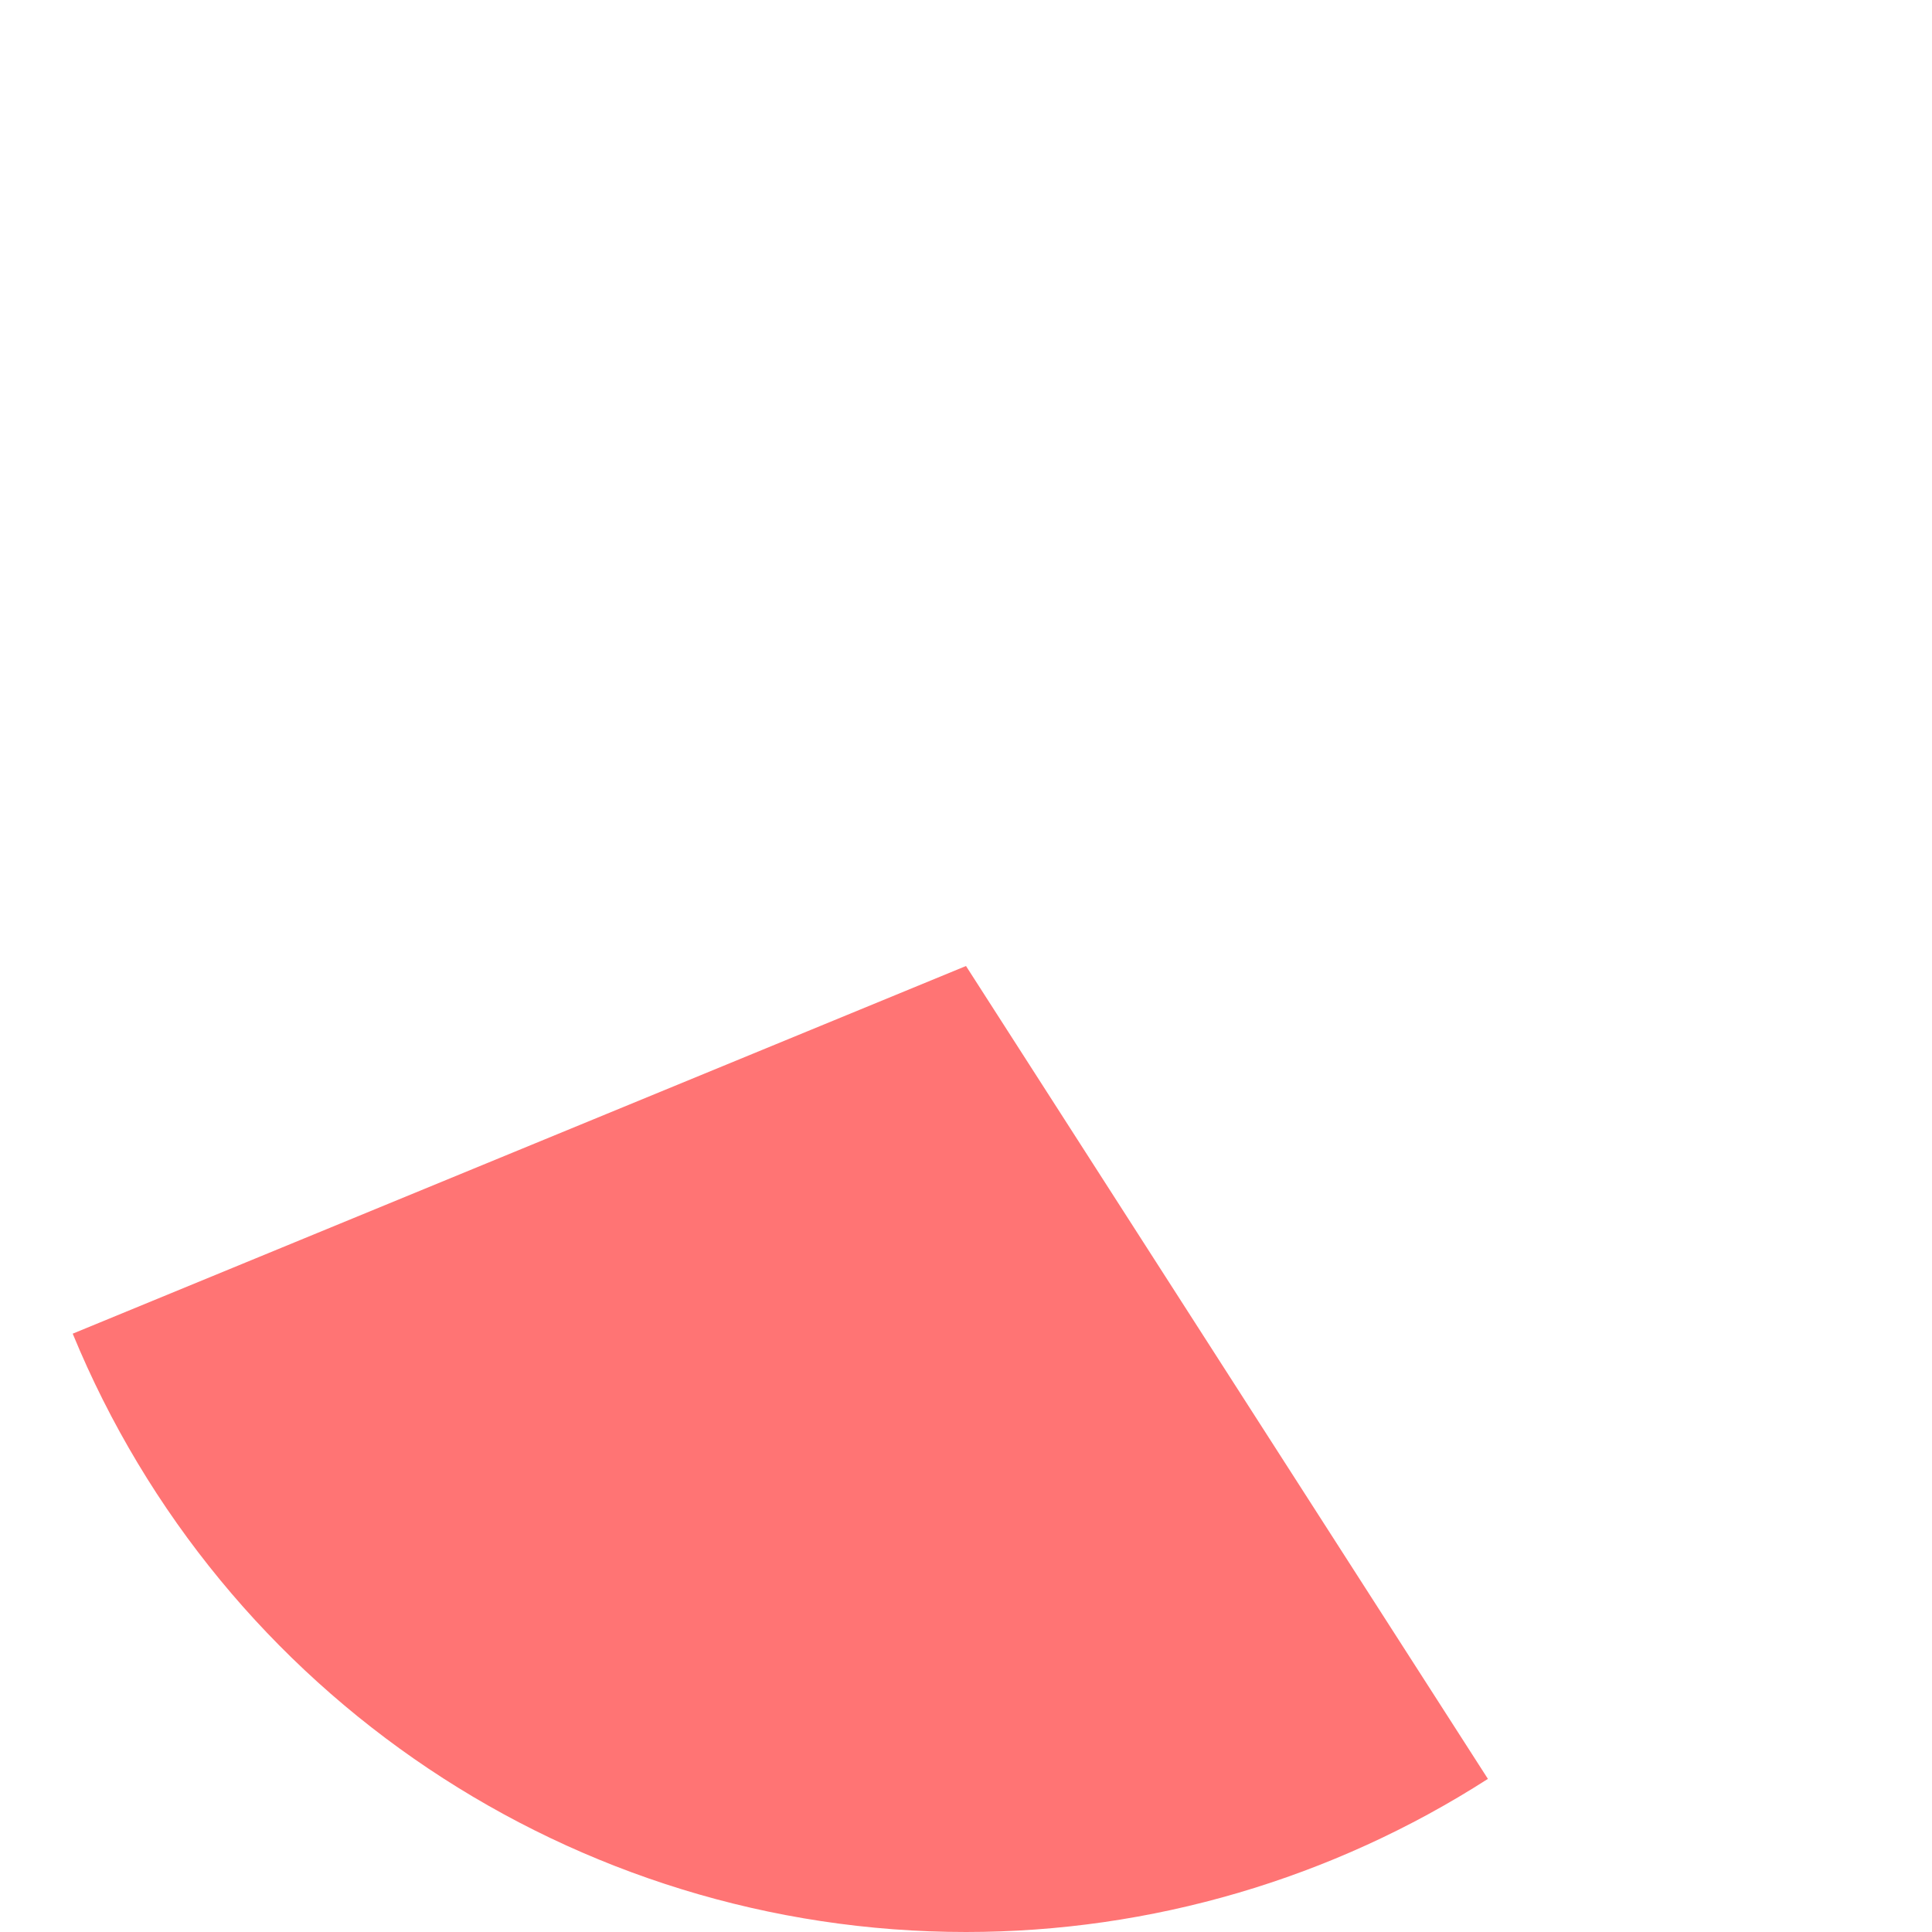 ﻿<?xml version="1.0" encoding="utf-8"?>
<svg version="1.1" xmlns:xlink="http://www.w3.org/1999/xlink" width="200px" height="200px" xmlns="http://www.w3.org/2000/svg">
  <g transform="matrix(1 0 0 1 -544 -255 )">
    <path d="M 551.526 393.061  L 644 355  L 698.028 439.149  C 681.908 449.498  663.156 455  644 455  C 603.472 455  566.952 430.538  551.526 393.061  Z " fill-rule="nonzero" fill="#ff7474" stroke="none" />
  </g>
</svg>